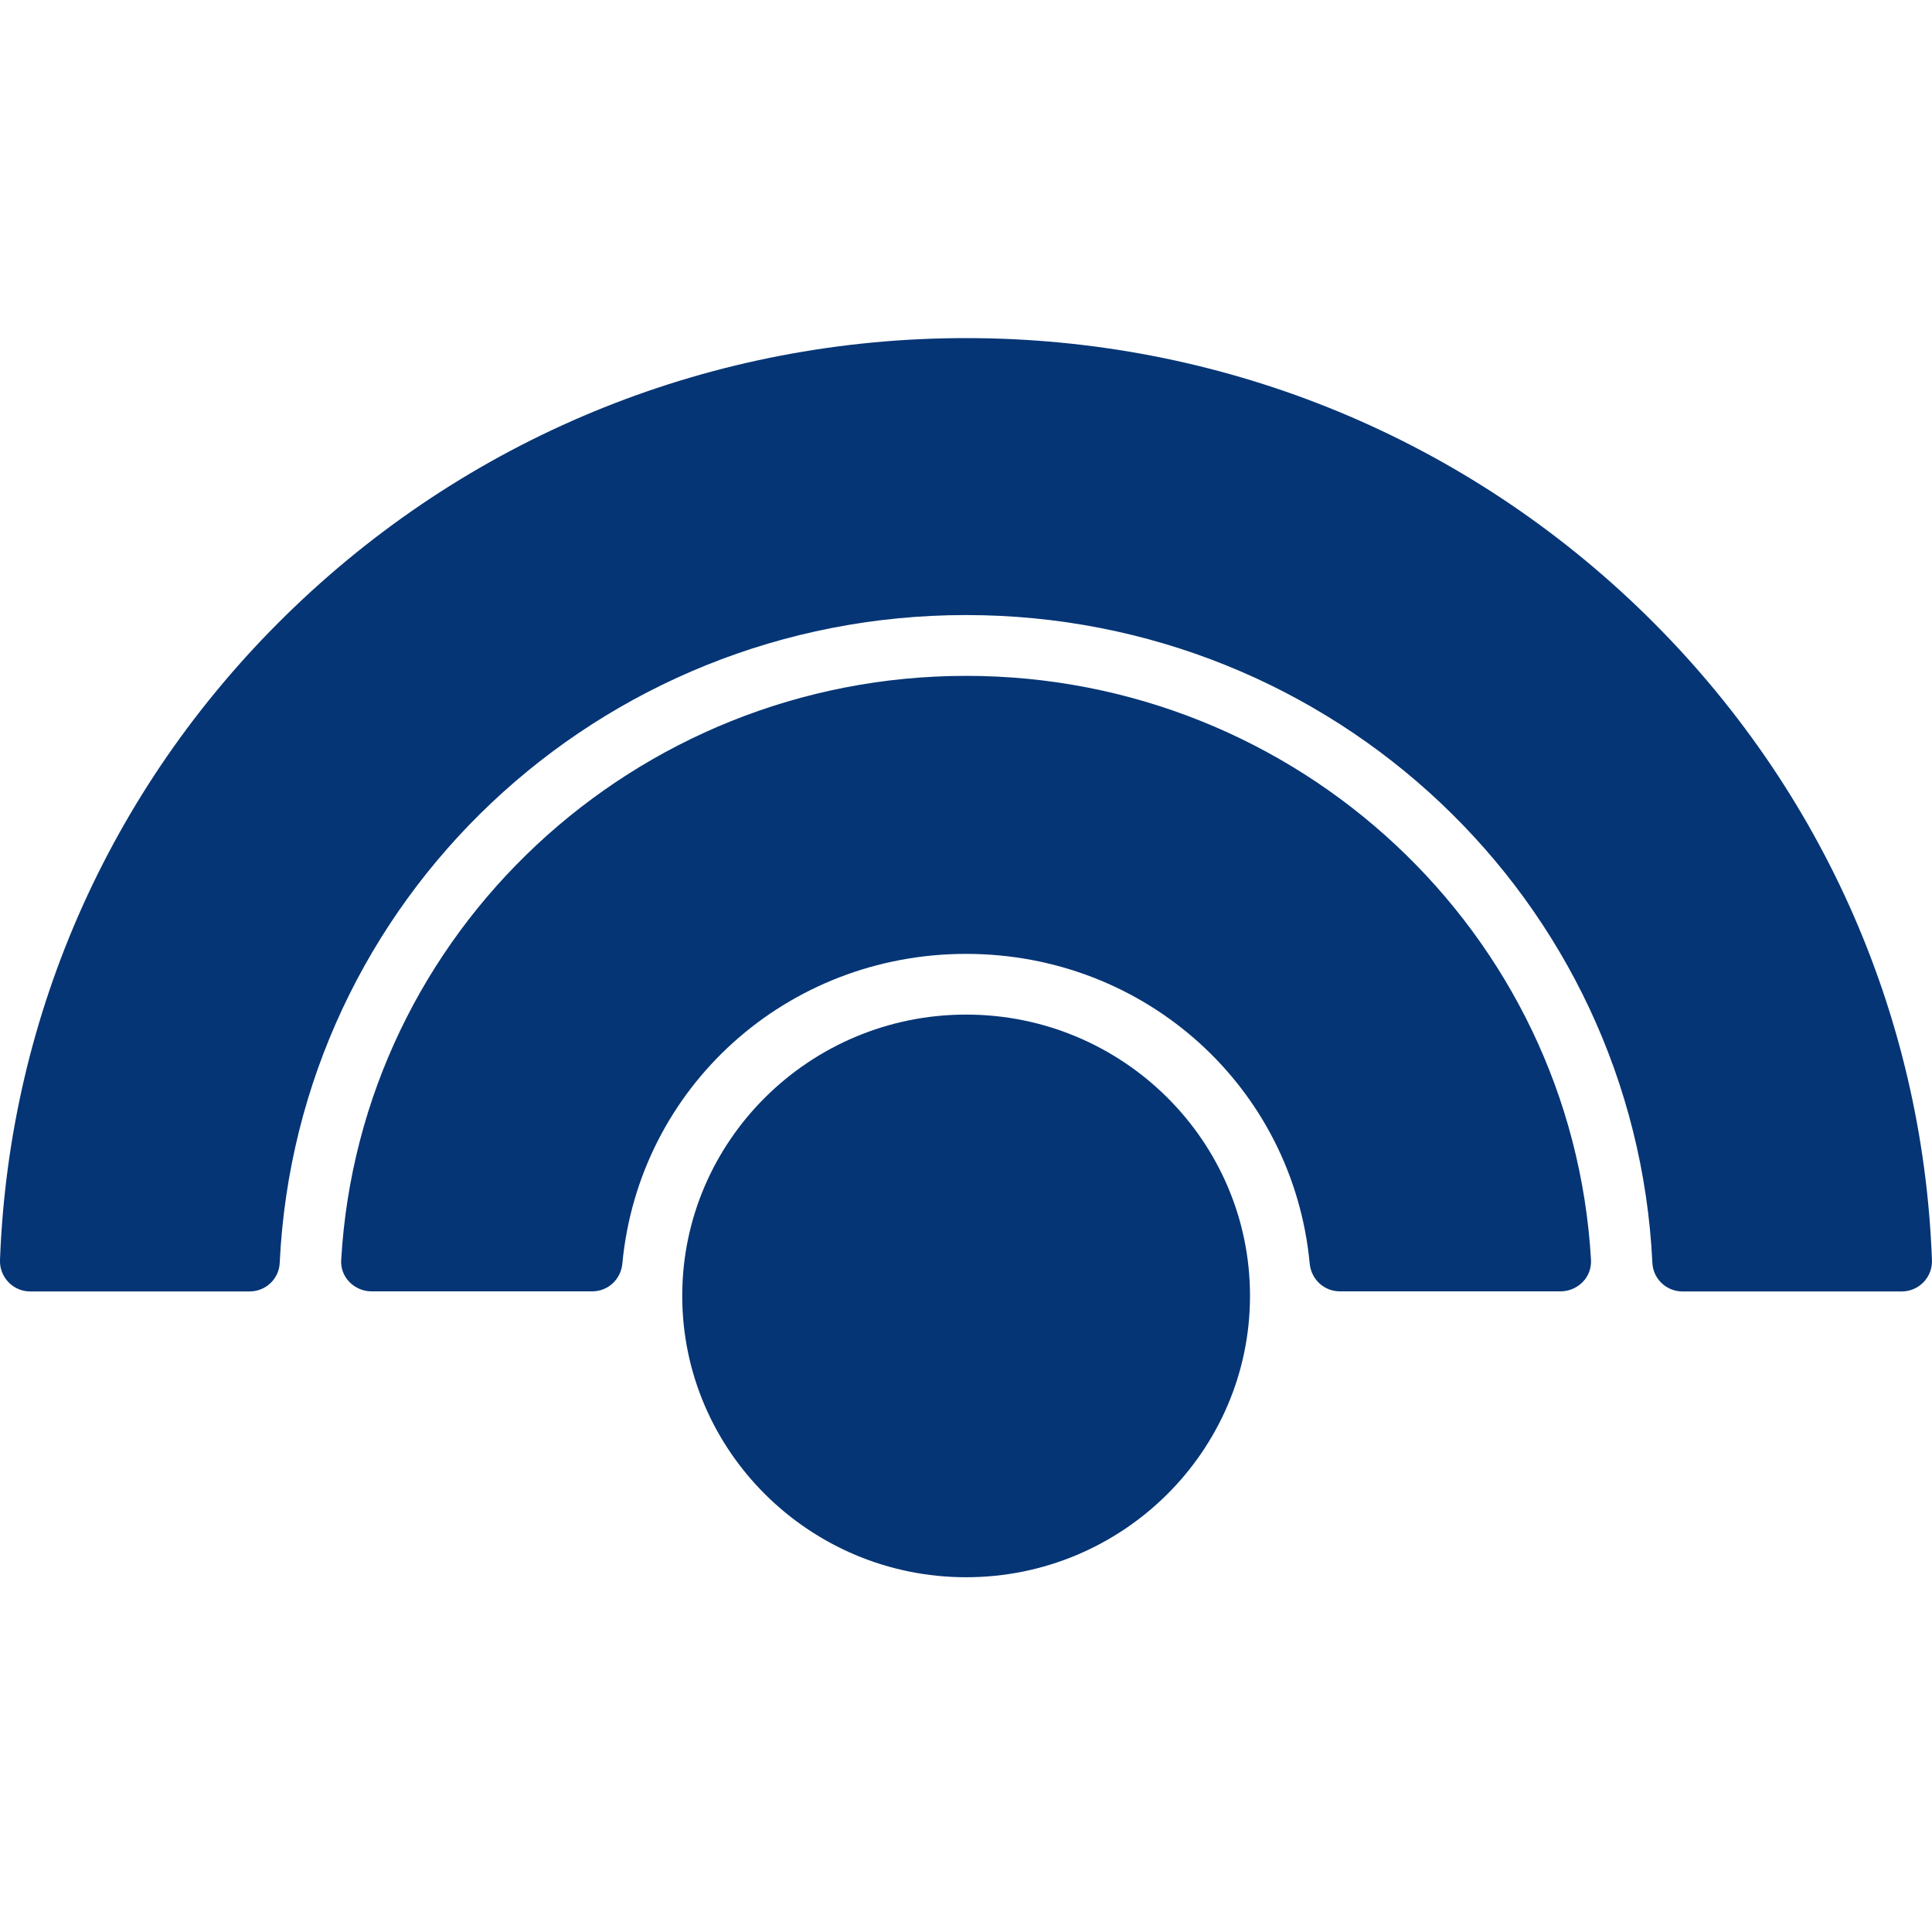 <svg width="40" height="40" viewBox="0 0 40 40" fill="none" xmlns="http://www.w3.org/2000/svg">
<path d="M20.002 13.993C13.139 13.993 7.456 19.305 7.064 26.085C7.053 26.254 7.113 26.417 7.233 26.541C7.352 26.664 7.519 26.736 7.691 26.736H12.262C12.587 26.736 12.854 26.489 12.885 26.161C13.23 22.506 16.29 19.749 20.002 19.749C23.713 19.749 26.771 22.506 27.116 26.161C27.147 26.489 27.416 26.736 27.741 26.736H32.31C32.482 26.736 32.651 26.664 32.77 26.541C32.89 26.417 32.948 26.254 32.94 26.085C32.549 19.305 26.867 13.993 20.006 13.993" fill="#053575"/>
<path d="M20.003 21.006C16.762 21.006 14.125 23.619 14.125 26.829C14.125 30.039 16.762 32.655 20.003 32.655C23.243 32.655 25.88 30.041 25.88 26.829C25.88 23.617 23.243 21.006 20.003 21.006Z" fill="#053575"/>
<path d="M20.001 7C14.786 7 9.848 8.977 6.097 12.567C2.355 16.146 0.191 20.949 0 26.087C-0.006 26.261 0.057 26.423 0.176 26.547C0.296 26.671 0.456 26.738 0.628 26.738H5.166C5.5 26.738 5.776 26.48 5.791 26.148C6.151 18.625 12.394 12.734 20.001 12.734C27.608 12.734 33.849 18.627 34.211 26.148C34.226 26.477 34.5 26.738 34.834 26.738H39.372C39.544 26.738 39.702 26.671 39.824 26.547C39.943 26.423 40.006 26.261 39.999 26.087C39.809 20.949 37.645 16.146 33.903 12.565C30.152 8.977 25.217 7 20.001 7Z" fill="#053575"/>
</svg>
